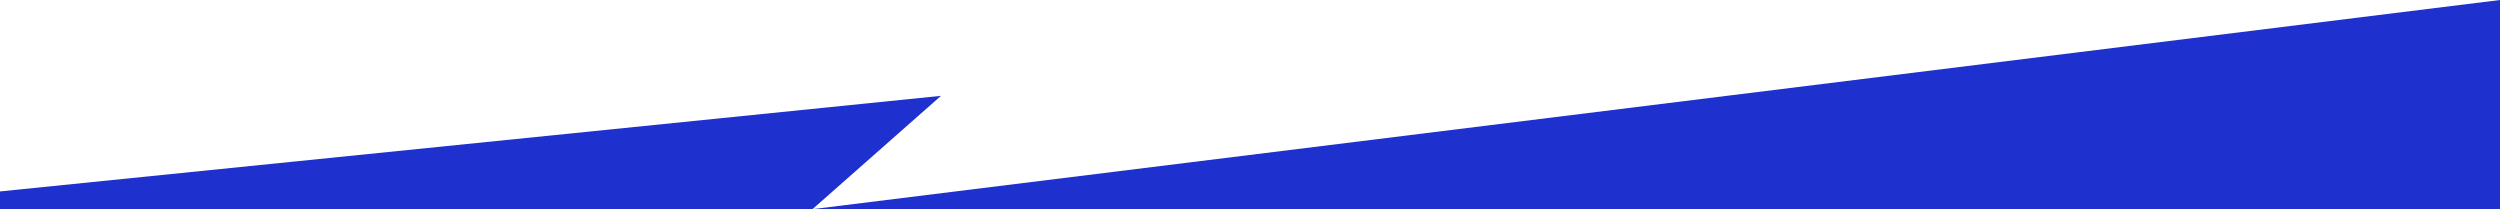 <svg xmlns="http://www.w3.org/2000/svg" width="1920" height="160.627" viewBox="0 0 1920 160.627">
  <path id="_63466a65e9108b12a4706156_Vector_26_1_" data-name="63466a65e9108b12a4706156_Vector 26 (1)" d="M0,147.016,722.667,73.609,624,160.627,1920,0V160.627H0Z" fill="#1e30ce"/>
</svg>
